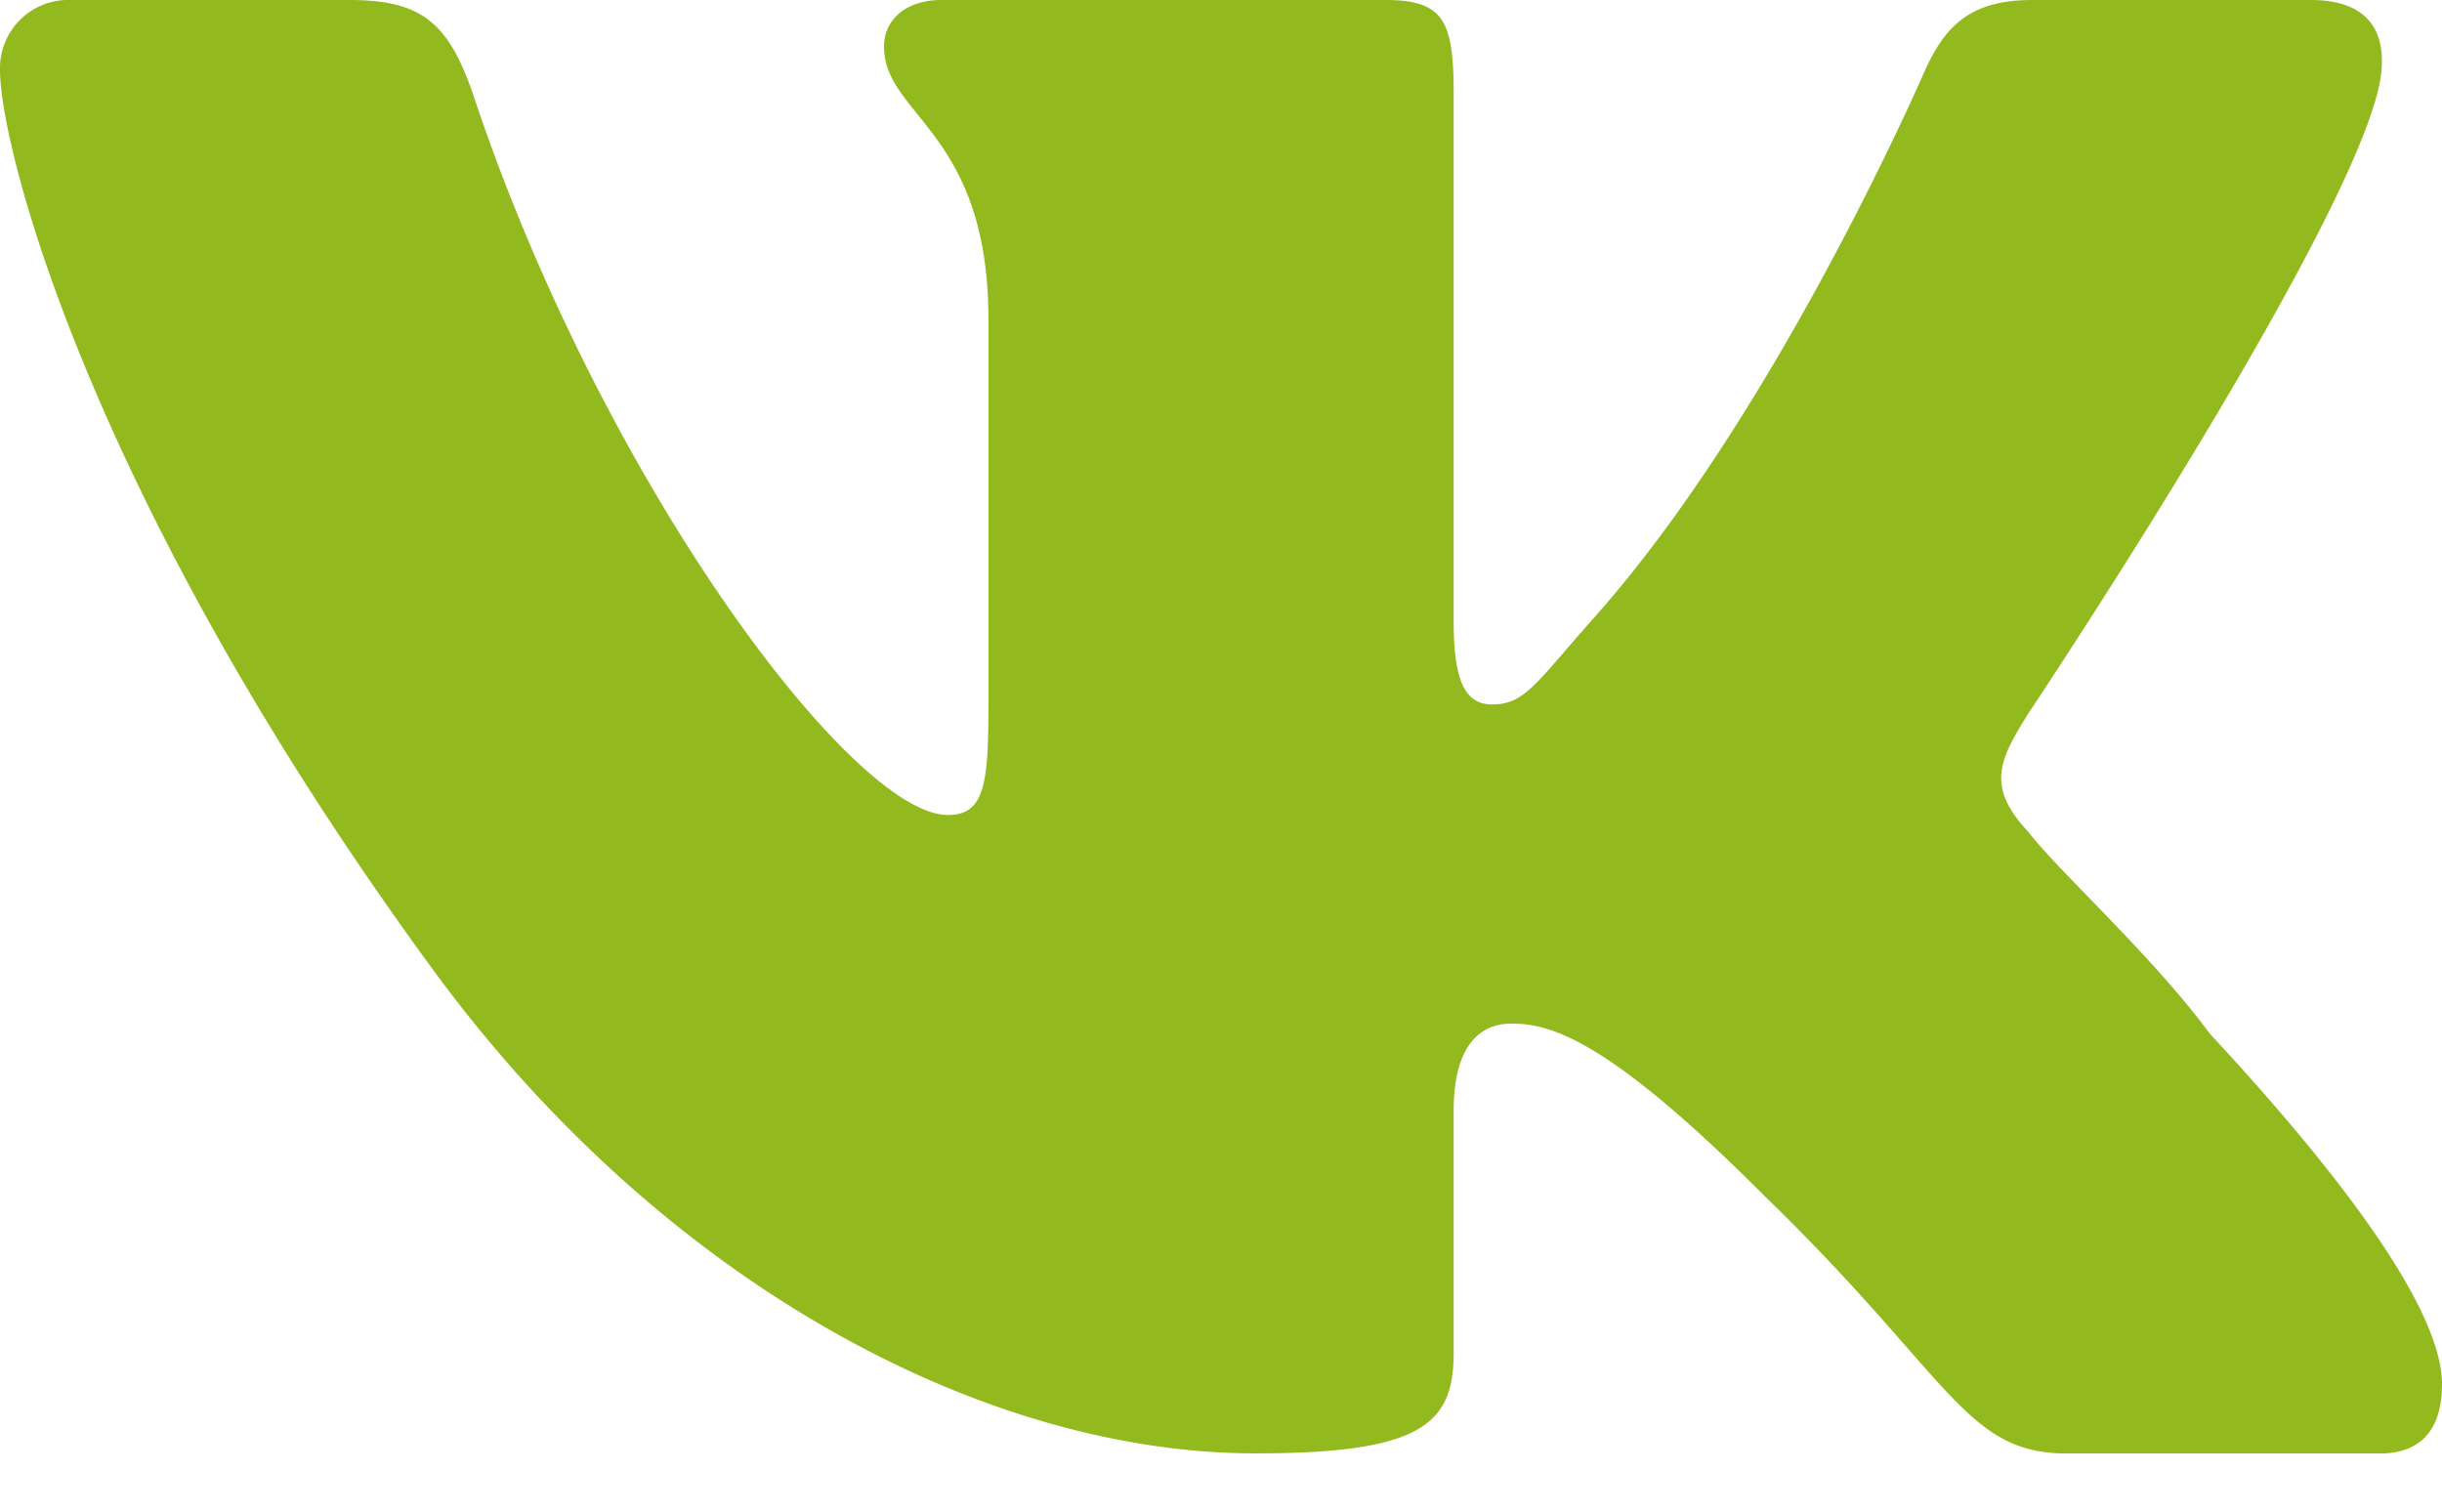 <svg xmlns="http://www.w3.org/2000/svg" width="21" height="13" viewBox="0 0 21 13"><g><g><path fill="#92ba1f" d="M20.462.726c.091-.465-.11-.726-.587-.726h-2.4c-.55 0-.752.242-.917.596 0 0-1.272 2.947-2.851 4.717-.507.573-.596.745-.876.745-.226 0-.33-.191-.33-.708V.826c0-.633-.072-.826-.586-.826H8.094c-.295 0-.492.163-.492.4 0 .596.898.73.898 2.346v3.332c0 .67-.037.931-.348.931-.825 0-2.966-2.869-4.066-6.145C3.866.194 3.63 0 3.004 0H.61A.587.587 0 0 0 0 .603C0 1.254.751 4.27 3.702 8.31c1.979 2.718 4.75 4.189 7.095 4.189 1.43 0 1.704-.252 1.704-.867V9.548c0-.521.202-.745.495-.745.33 0 .816.118 2.177 1.481 1.612 1.564 1.722 2.216 2.602 2.216h2.693c.275 0 .532-.13.532-.596 0-.614-.788-1.713-1.998-3.016-.494-.67-1.3-1.396-1.557-1.731-.367-.392-.257-.615 0-1.025 0 0 2.742-4.103 3.017-5.406z"/></g></g></svg>